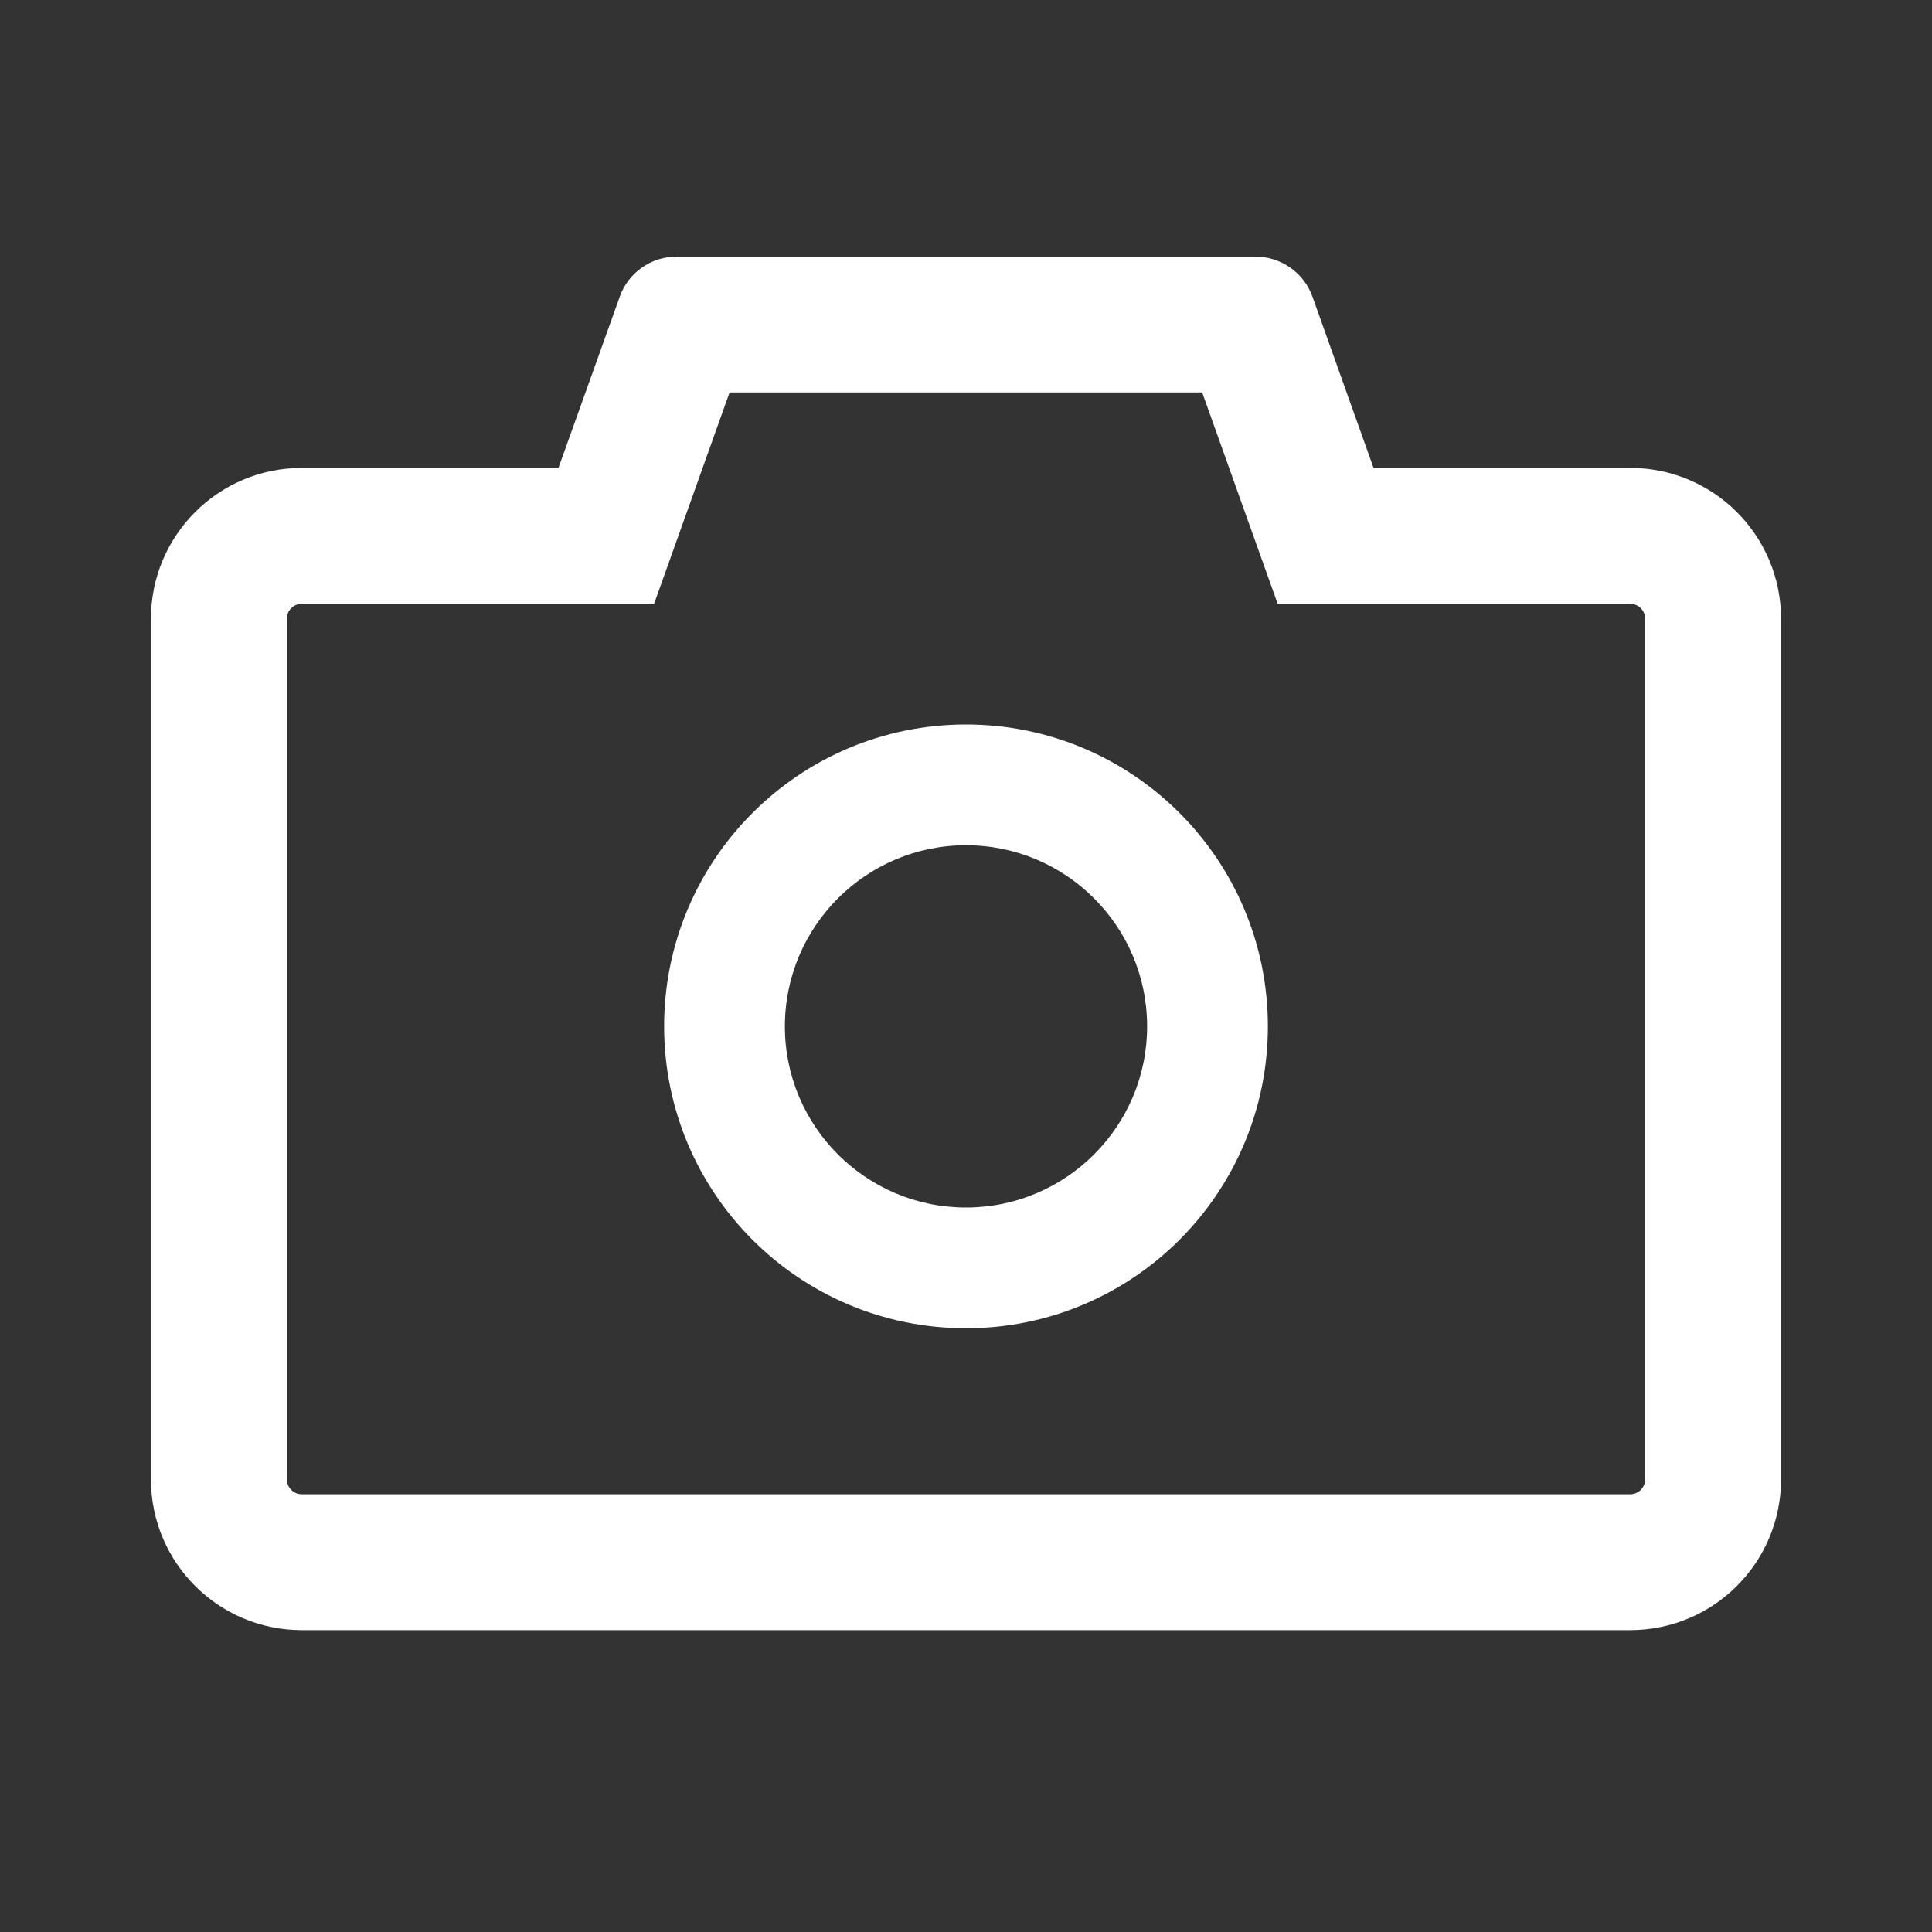 <svg width="16" height="16" viewBox="0 0 16 16" fill="none" xmlns="http://www.w3.org/2000/svg">
<rect x="0" y="0" width="16" height="16" fill="#333333" stroke="none"/>
<path d="M13.5 3.875H11.375L10.869 2.456C10.834 2.359 10.77 2.275 10.685 2.216C10.601 2.157 10.5 2.125 10.397 2.125H5.603C5.392 2.125 5.203 2.258 5.133 2.456L4.625 3.875H2.5C1.809 3.875 1.25 4.434 1.25 5.125V12.25C1.25 12.941 1.809 13.5 2.5 13.5H13.5C14.191 13.5 14.75 12.941 14.75 12.25V5.125C14.75 4.434 14.191 3.875 13.5 3.875ZM13.625 12.25C13.625 12.319 13.569 12.375 13.5 12.375H2.5C2.431 12.375 2.375 12.319 2.375 12.25V5.125C2.375 5.056 2.431 5 2.5 5H5.417L5.684 4.253L6.042 3.25H9.956L10.314 4.253L10.581 5H13.5C13.569 5 13.625 5.056 13.625 5.125V12.25ZM8 6C6.619 6 5.5 7.119 5.5 8.5C5.5 9.881 6.619 11 8 11C9.381 11 10.5 9.881 10.5 8.5C10.5 7.119 9.381 6 8 6ZM8 10C7.172 10 6.5 9.328 6.5 8.5C6.5 7.672 7.172 7 8 7C8.828 7 9.5 7.672 9.5 8.5C9.5 9.328 8.828 10 8 10Z" fill="white"/>
</svg>
